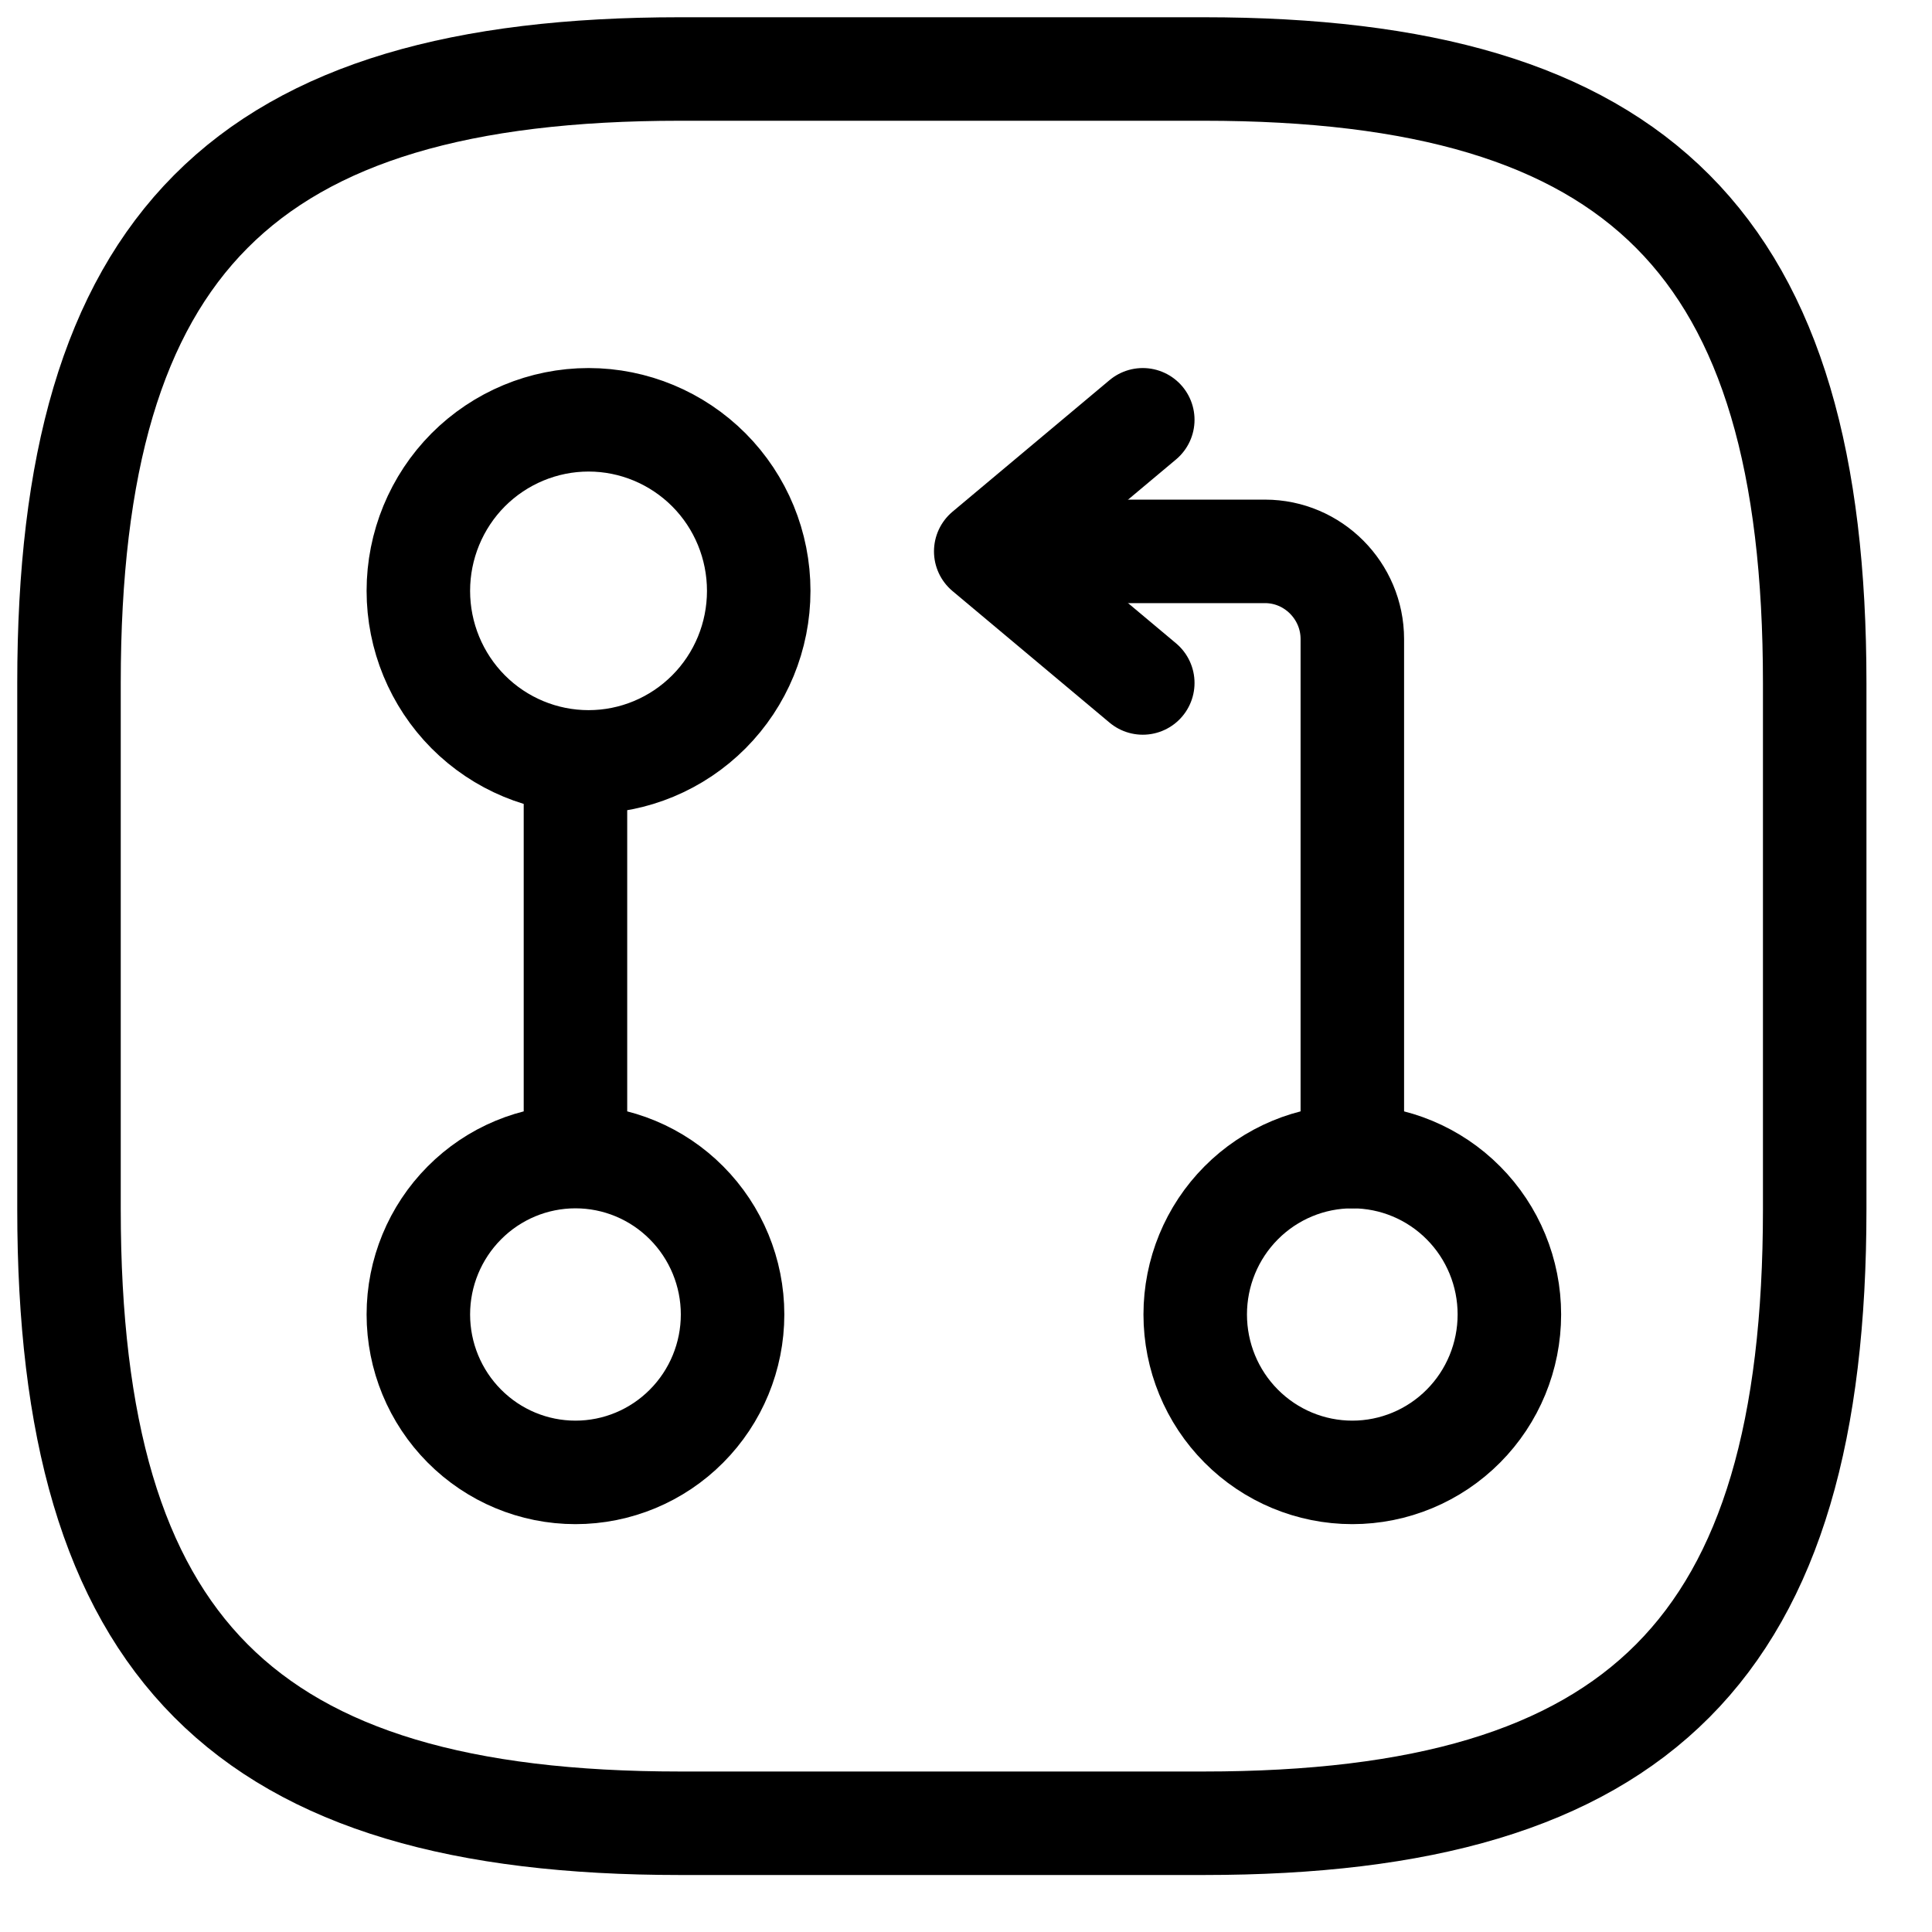 <svg width="28" height="28" viewBox="0 0 28 28" fill="none" xmlns="http://www.w3.org/2000/svg">
<path d="M19.599 16.762V9.262C19.599 8.563 19.03 7.991 18.334 7.991H14.665" stroke="black" stroke-width="1.5" stroke-linecap="round" stroke-linejoin="round"/>
<path d="M16.562 6.084L14.286 7.991L16.562 9.898M8.34 11.423V16.762M8.34 16.762C8.944 16.762 9.523 17.003 9.95 17.433C10.377 17.862 10.617 18.444 10.617 19.05C10.617 19.657 10.377 20.239 9.95 20.668C9.523 21.098 8.944 21.339 8.34 21.339C7.736 21.339 7.157 21.098 6.73 20.668C6.303 20.239 6.063 19.657 6.063 19.05C6.063 18.444 6.303 17.862 6.73 17.433C7.157 17.003 7.736 16.762 8.34 16.762ZM8.53 11.042C9.184 11.042 9.811 10.781 10.274 10.316C10.737 9.851 10.996 9.221 10.996 8.563C10.996 7.906 10.737 7.275 10.274 6.81C9.811 6.346 9.184 6.084 8.53 6.084C7.876 6.084 7.248 6.346 6.785 6.81C6.323 7.275 6.063 7.906 6.063 8.563C6.063 9.221 6.323 9.851 6.785 10.316C7.248 10.781 7.876 11.042 8.53 11.042ZM19.599 21.339C20.202 21.339 20.782 21.098 21.209 20.668C21.636 20.239 21.875 19.657 21.875 19.05C21.875 18.444 21.636 17.862 21.209 17.433C20.782 17.003 20.202 16.762 19.599 16.762C18.995 16.762 18.415 17.003 17.988 17.433C17.561 17.862 17.322 18.444 17.322 19.05C17.322 19.657 17.561 20.239 17.988 20.668C18.415 21.098 18.995 21.339 19.599 21.339Z" stroke="black" stroke-width="1.5" stroke-linecap="round" stroke-linejoin="round"/>
<path d="M9.855 26.424H17.445C23.77 26.424 26.3 23.881 26.3 17.525V9.898C26.3 3.542 23.77 1 17.445 1H9.855C3.53 1 1 3.542 1 9.898V17.525C1 23.881 3.53 26.424 9.855 26.424Z" stroke="black" stroke-width="1.5" stroke-linecap="round" stroke-linejoin="round"/>
</svg>
